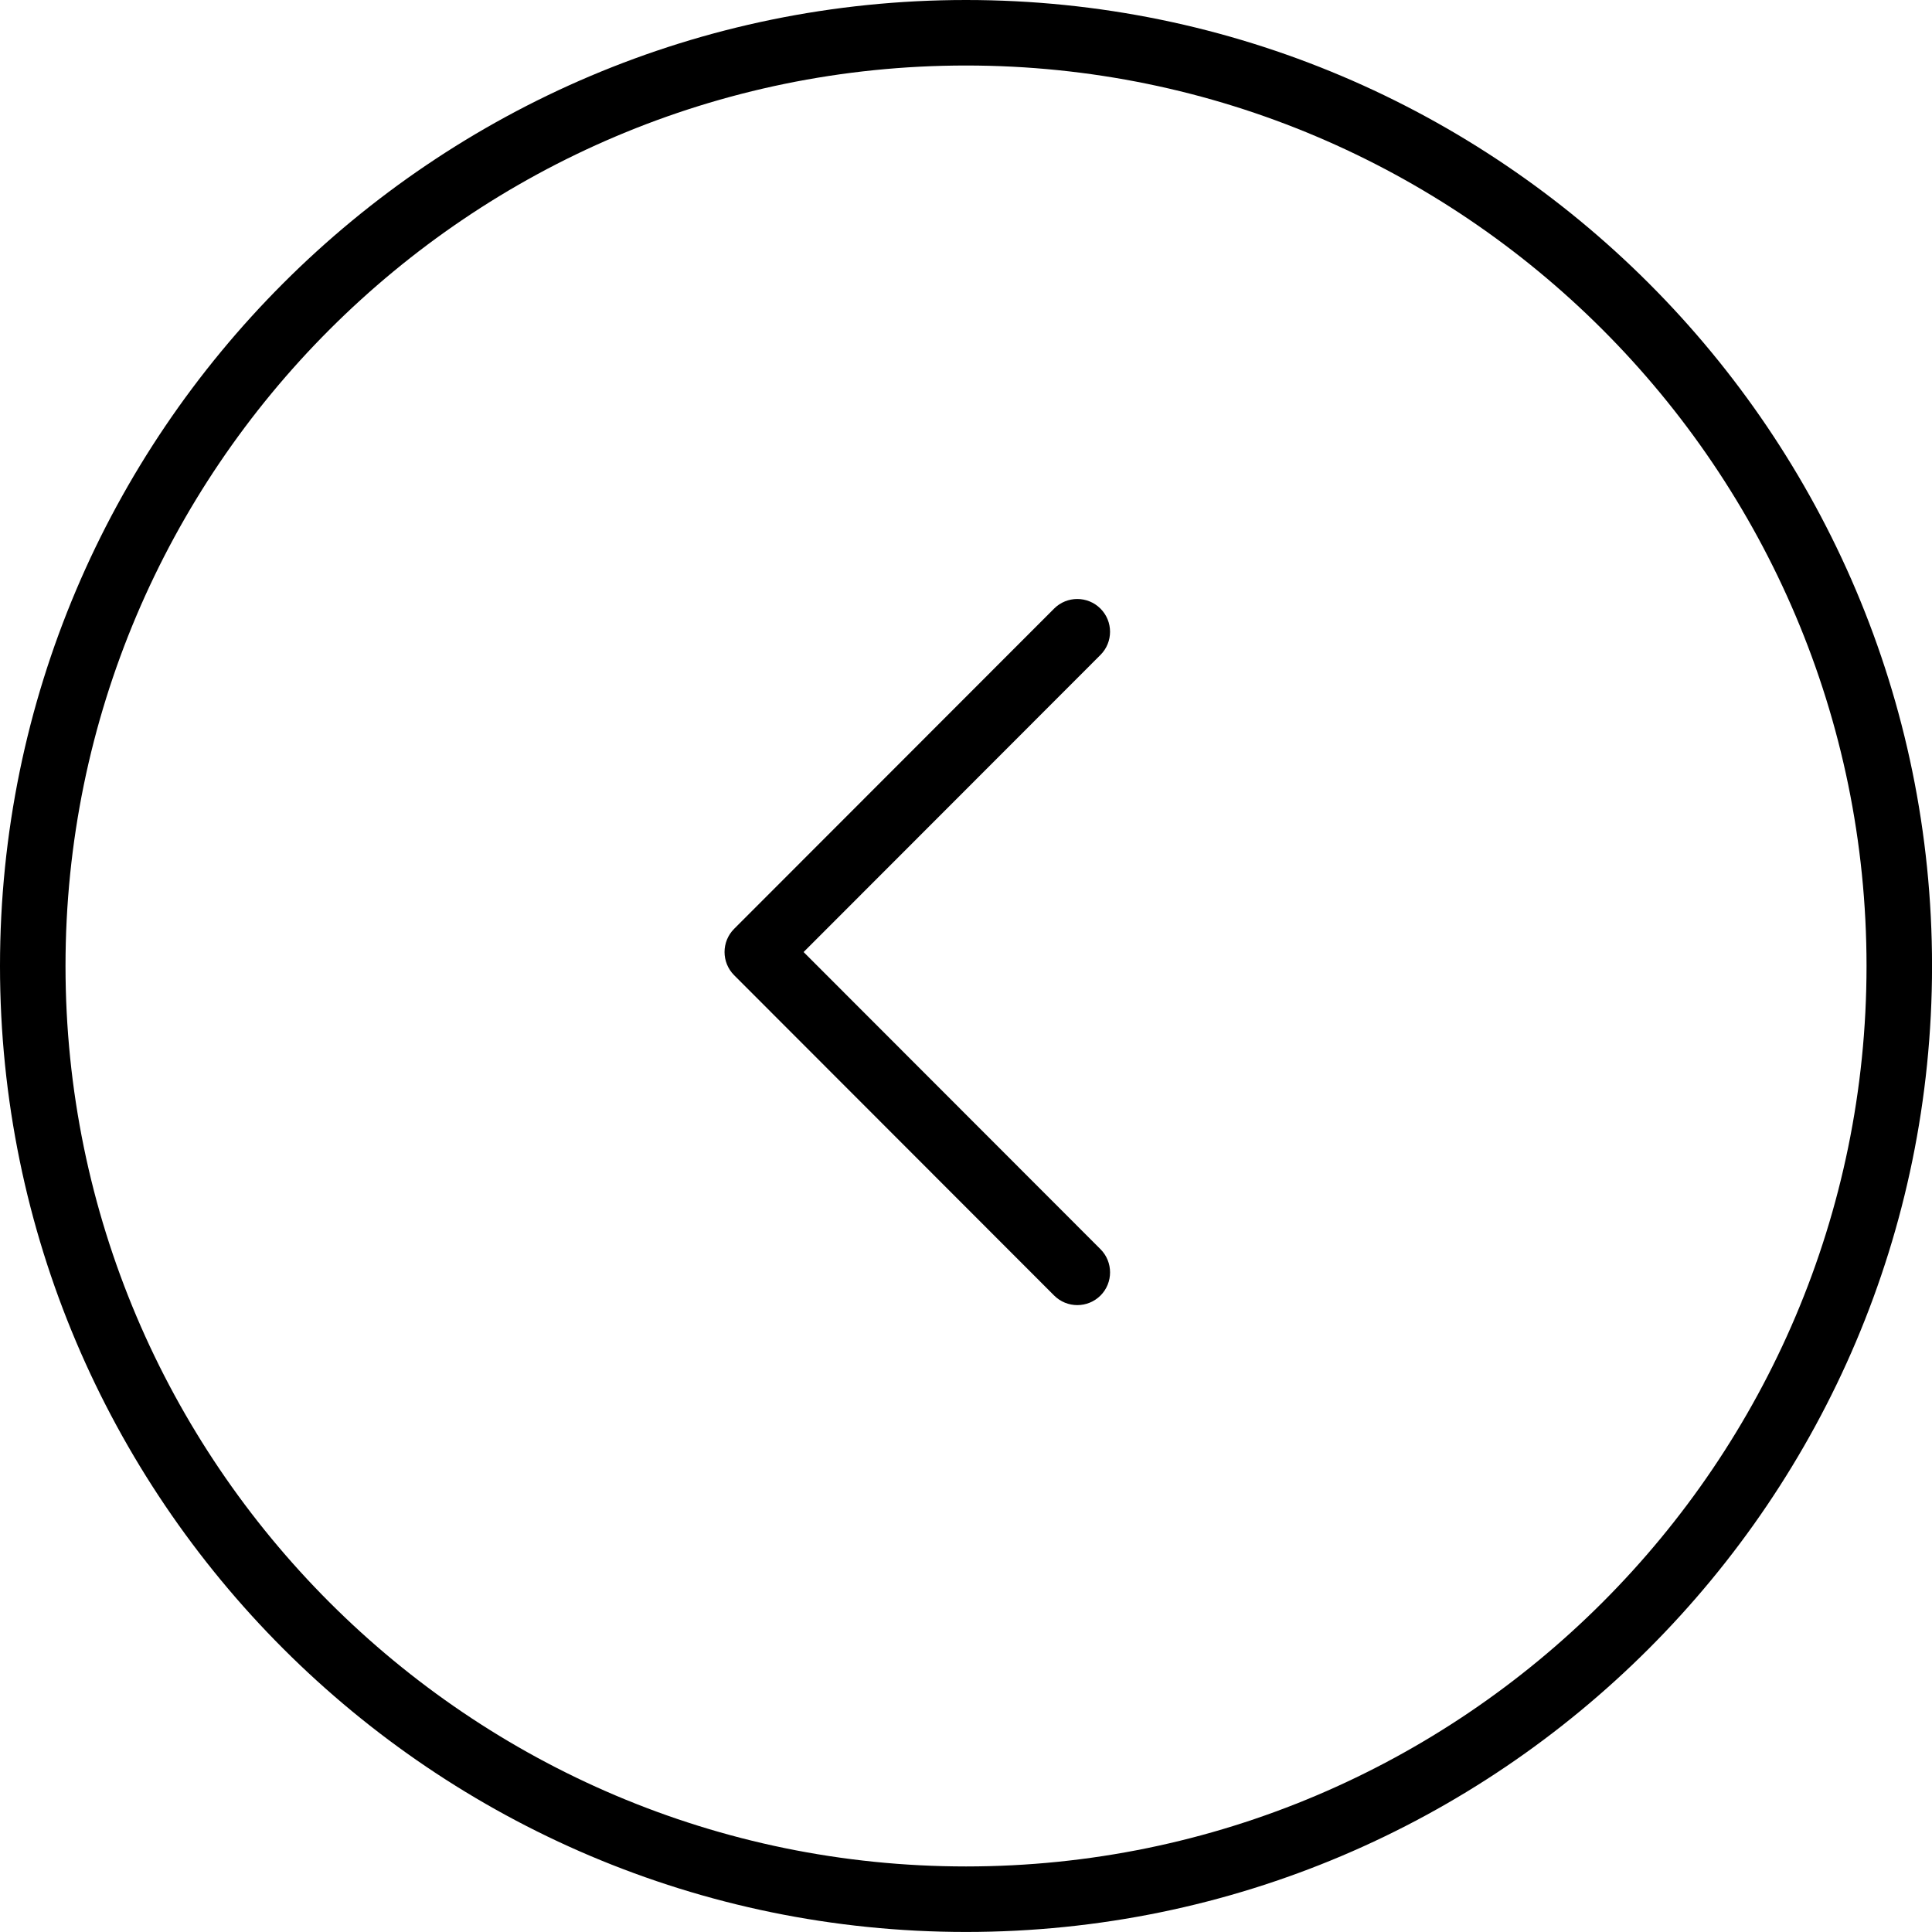 <?xml version="1.0" encoding="iso-8859-1"?>
<!-- Generator: Adobe Illustrator 16.0.4, SVG Export Plug-In . SVG Version: 6.00 Build 0)  -->
<!DOCTYPE svg PUBLIC "-//W3C//DTD SVG 1.1//EN" "http://www.w3.org/Graphics/SVG/1.1/DTD/svg11.dtd">
<svg version="1.1" id="Capa_1" xmlns="http://www.w3.org/2000/svg" xmlns:xlink="http://www.w3.org/1999/xlink" x="0px" y="0px"
	 viewBox="0 0 44.237 44.236" style="enable-background:new 0 0 44.237 44.236;"
	 xml:space="preserve">
<g>
	<path fill="#000000" d="M22.119,44.236C9.922,44.236,0,34.314,0,22.118S9.922,0,22.119,0s22.119,9.922,22.119,22.118S34.315,44.236,22.119,44.236z
		 M22.119,1.5C10.75,1.5,1.5,10.749,1.5,22.118s9.25,20.618,20.619,20.618s20.619-9.249,20.619-20.618S33.488,1.5,22.119,1.5z"/>
	<path fill="#000000" d="M24.667,29.883c-0.192,0-0.384-0.073-0.531-0.22l-7.327-7.334c-0.292-0.293-0.292-0.768,0-1.061l7.327-7.333
		c0.293-0.293,0.768-0.293,1.061,0s0.293,0.768,0,1.061L18.4,21.799l6.798,6.804c0.292,0.293,0.292,0.769,0,1.061
		C25.051,29.81,24.859,29.883,24.667,29.883z"/>
</g>
<g>
</g>
<g>
</g>
<g>
</g>
<g>
</g>
<g>
</g>
<g>
</g>
<g>
</g>
<g>
</g>
<g>
</g>
<g>
</g>
<g>
</g>
<g>
</g>
<g>
</g>
<g>
</g>
<g>
</g>
</svg>
